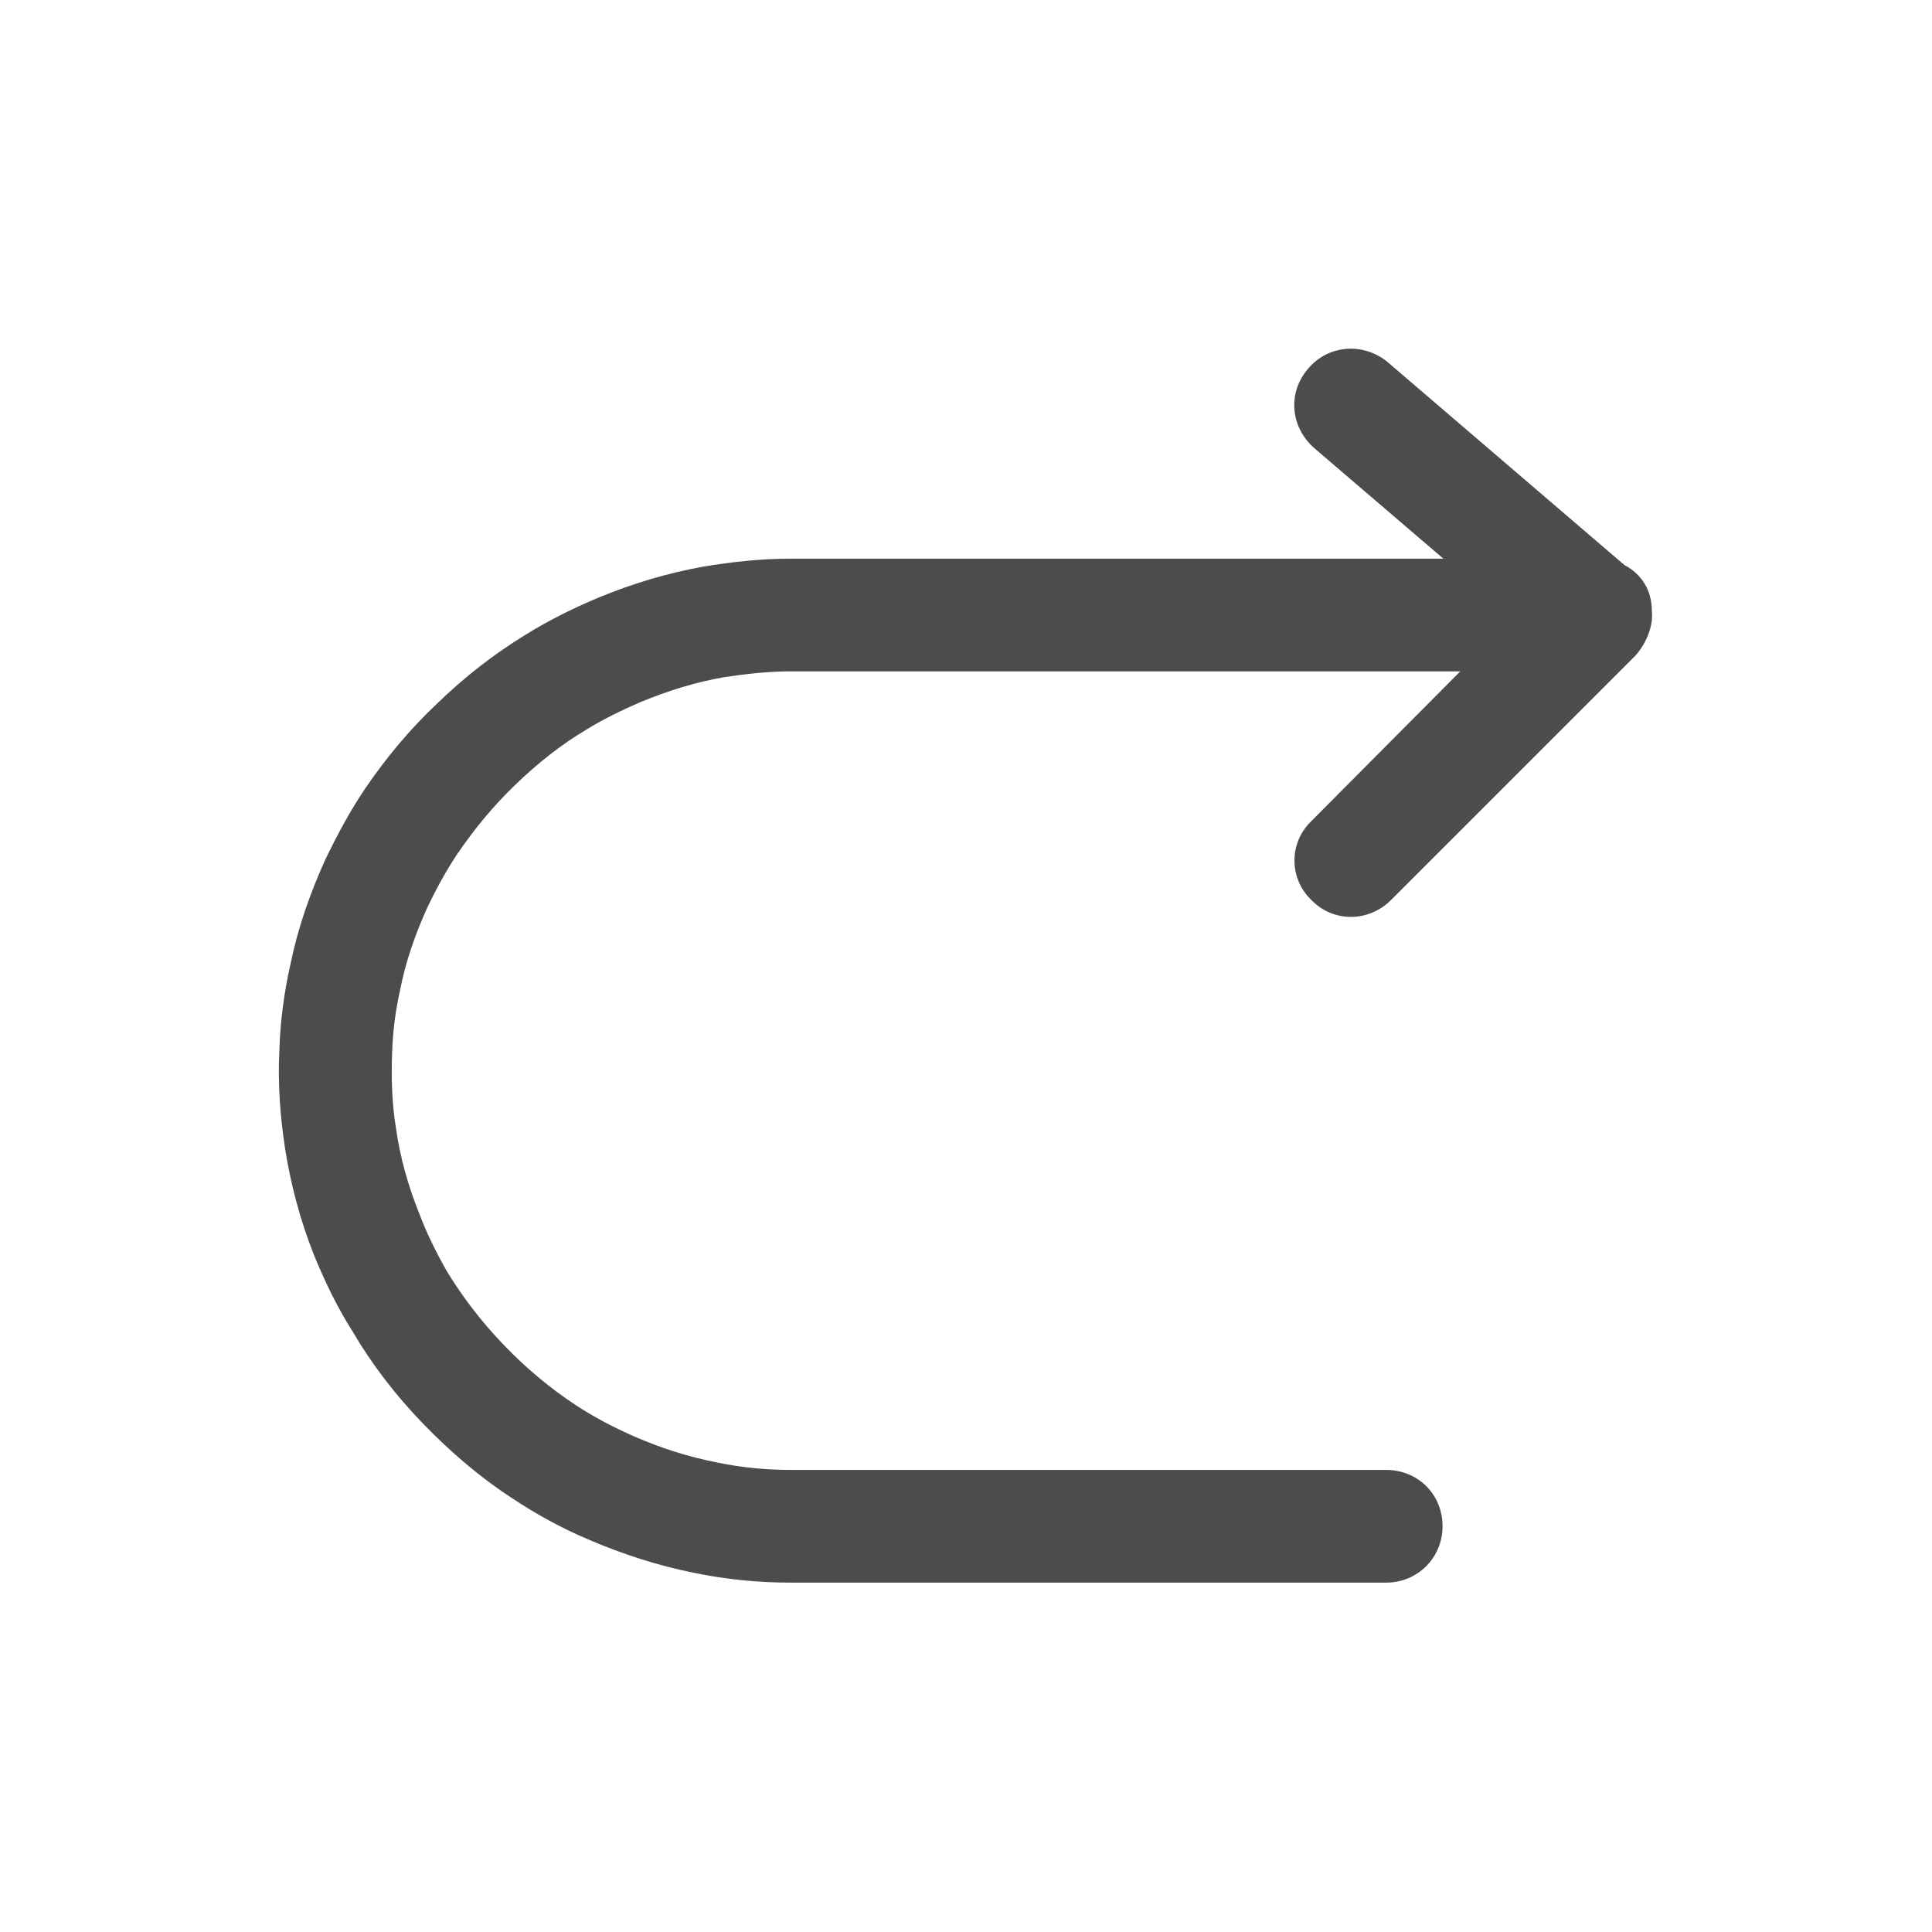 <svg width="24" height="24" viewBox="0 0 24 24" fill="none" xmlns="http://www.w3.org/2000/svg" xmlns:xlink="http://www.w3.org/1999/xlink">
	<desc>
			Created with Pixso.
	</desc>
	<defs>
		<clipPath id="clip221_358">
			<rect id="svg" width="24" height="24" transform="matrix(-1 0 0 1 24 0)" fill="white" fill-opacity="0"/>
		</clipPath>
	</defs>
	<g clip-path="url(#clip221_358)">
		<path id="矢量 55" d="M17.93 6.94L16.33 5.57C16.03 5.31 15.99 4.88 16.25 4.58C16.5 4.28 16.94 4.25 17.24 4.5L20.18 7.02C20.39 7.13 20.52 7.33 20.52 7.59C20.54 7.78 20.45 7.99 20.32 8.14L17.28 11.18C17 11.46 16.56 11.46 16.29 11.18C16.01 10.91 16.01 10.47 16.29 10.2L18.14 8.34L9.82 8.34C9.55 8.34 9.28 8.37 9.01 8.41C8.65 8.47 8.3 8.58 7.96 8.72C7.73 8.82 7.5 8.93 7.29 9.06C6.97 9.25 6.68 9.48 6.4 9.75C6.13 10.01 5.89 10.3 5.68 10.61C5.54 10.82 5.42 11.04 5.31 11.27C5.16 11.6 5.04 11.94 4.97 12.3L4.97 12.3Q4.88 12.7 4.87 13.11C4.86 13.42 4.87 13.72 4.92 14.02C4.97 14.38 5.07 14.73 5.21 15.08C5.3 15.32 5.42 15.56 5.55 15.79C5.75 16.12 5.99 16.43 6.27 16.72C6.54 17 6.84 17.25 7.16 17.46C7.39 17.61 7.62 17.73 7.87 17.84C8.21 17.99 8.56 18.1 8.92 18.17C9.21 18.23 9.52 18.26 9.82 18.26L17.22 18.26C17.61 18.26 17.92 18.56 17.92 18.96C17.92 19.35 17.61 19.66 17.22 19.66L9.82 19.66C9.42 19.66 9.02 19.62 8.63 19.54C8.18 19.45 7.74 19.31 7.3 19.12C6.97 18.98 6.66 18.81 6.36 18.61C5.96 18.35 5.6 18.04 5.26 17.69C4.92 17.34 4.62 16.95 4.38 16.54C4.19 16.24 4.04 15.93 3.9 15.59C3.73 15.16 3.61 14.71 3.54 14.26C3.48 13.86 3.45 13.46 3.47 13.06C3.48 12.69 3.53 12.32 3.61 11.97C3.7 11.53 3.85 11.1 4.04 10.68C4.19 10.37 4.35 10.07 4.54 9.79C4.8 9.41 5.09 9.06 5.43 8.74C5.77 8.41 6.13 8.13 6.52 7.89C6.81 7.71 7.11 7.56 7.42 7.43C7.85 7.25 8.29 7.12 8.73 7.04C9.09 6.98 9.45 6.94 9.82 6.94L17.93 6.94Z" fill="#4C4C4C" fill-opacity="1" fill-rule="evenodd"/>
	</g>
</svg>
